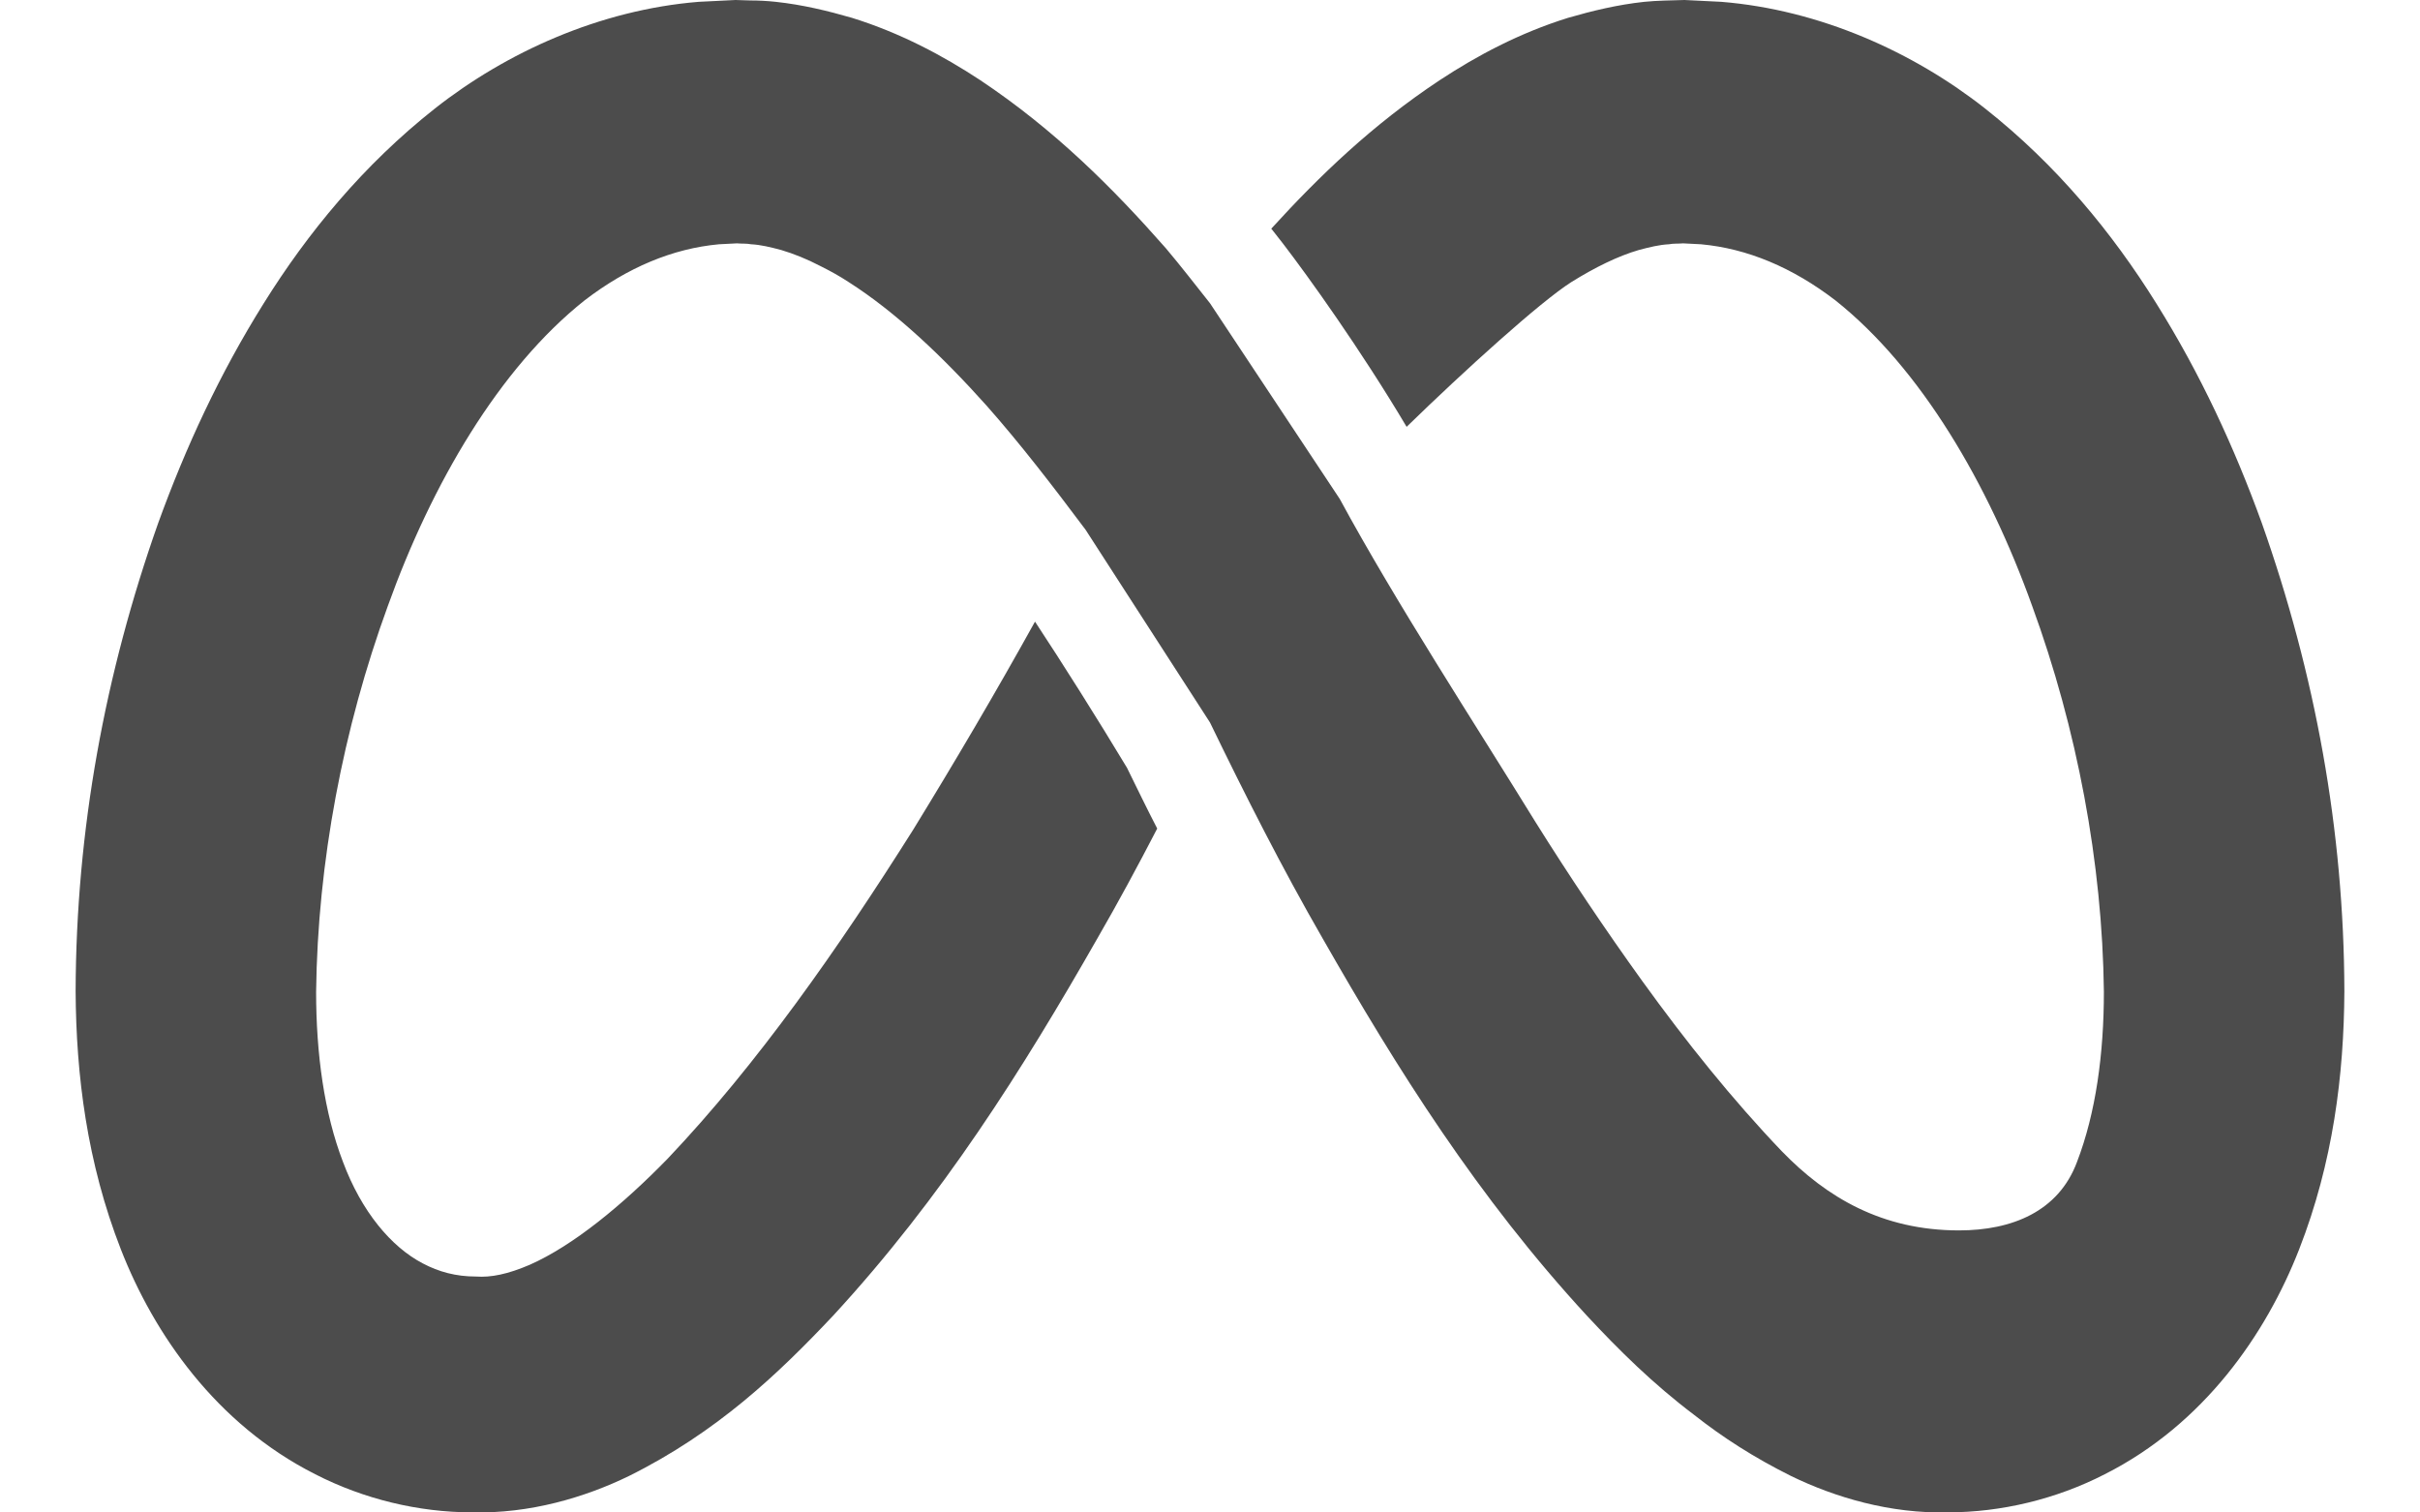 <svg width="16" height="10" viewBox="0 0 16 10" fill="none" xmlns="http://www.w3.org/2000/svg">
<path d="M14.954 3.458C14.773 2.959 14.549 2.473 14.256 2.005C13.966 1.54 13.598 1.091 13.124 0.717C12.653 0.346 12.035 0.065 11.38 0.012L11.137 0C11.053 0.003 10.96 0.003 10.872 0.012C10.694 0.031 10.526 0.072 10.367 0.118C10.046 0.218 9.765 0.368 9.519 0.53C9.076 0.823 8.723 1.163 8.405 1.512C8.409 1.518 8.415 1.522 8.418 1.528L8.486 1.615C8.646 1.824 8.992 2.304 9.3 2.822C9.684 2.448 10.183 1.996 10.389 1.865C10.545 1.768 10.697 1.693 10.835 1.653C10.906 1.634 10.972 1.618 11.034 1.615C11.066 1.609 11.094 1.612 11.128 1.609L11.246 1.615C11.552 1.643 11.851 1.768 12.135 1.986C12.7 2.435 13.146 3.199 13.436 4.007C13.732 4.817 13.9 5.703 13.91 6.557C13.91 6.966 13.857 7.358 13.732 7.683C13.61 8.01 13.302 8.135 12.952 8.135C12.444 8.135 12.076 7.917 11.78 7.611C11.455 7.271 11.15 6.891 10.857 6.485C10.613 6.146 10.376 5.793 10.152 5.435C9.756 4.792 9.226 3.979 8.858 3.299L8 2.005C7.903 1.883 7.81 1.762 7.707 1.64C7.361 1.247 6.977 0.861 6.481 0.53C6.235 0.368 5.954 0.218 5.633 0.118C5.474 0.072 5.306 0.031 5.128 0.012C5.072 0.006 5.016 0.003 4.959 0.003C4.925 0.003 4.894 0 4.863 0L4.62 0.012C3.965 0.065 3.347 0.346 2.876 0.717C2.402 1.091 2.034 1.54 1.744 2.005C1.451 2.473 1.227 2.959 1.046 3.458C0.693 4.456 0.503 5.488 0.5 6.554C0.503 7.109 0.575 7.686 0.799 8.26C1.018 8.821 1.429 9.416 2.084 9.747C2.405 9.912 2.77 9.999 3.12 9.999C3.503 10.009 3.868 9.9 4.158 9.759C4.741 9.469 5.143 9.086 5.508 8.699C6.229 7.917 6.762 7.069 7.255 6.205C7.392 5.968 7.523 5.725 7.651 5.478C7.585 5.351 7.52 5.216 7.451 5.076C7.258 4.755 7.018 4.375 6.843 4.11C6.584 4.577 6.316 5.032 6.038 5.485C5.543 6.27 5.009 7.034 4.414 7.661C4.117 7.966 3.79 8.235 3.503 8.362C3.357 8.425 3.244 8.447 3.148 8.44C3.014 8.44 2.901 8.409 2.795 8.353C2.586 8.244 2.39 8.01 2.268 7.683C2.143 7.358 2.09 6.966 2.09 6.557C2.1 5.703 2.268 4.817 2.564 4.007C2.854 3.199 3.3 2.435 3.865 1.986C4.149 1.768 4.448 1.643 4.754 1.615L4.872 1.609C4.906 1.612 4.935 1.609 4.966 1.615C5.028 1.618 5.094 1.634 5.165 1.653C5.246 1.677 5.334 1.712 5.424 1.759C5.486 1.79 5.549 1.824 5.611 1.865C5.923 2.064 6.232 2.357 6.522 2.681C6.746 2.934 6.962 3.215 7.177 3.502L8 4.777C8.234 5.26 8.477 5.74 8.745 6.205C9.238 7.069 9.771 7.917 10.492 8.699C10.704 8.927 10.931 9.151 11.2 9.354C11.39 9.504 11.599 9.638 11.842 9.759C12.132 9.9 12.497 10.009 12.88 9.999C13.23 9.999 13.595 9.912 13.916 9.747C14.571 9.416 14.982 8.821 15.201 8.26C15.425 7.686 15.497 7.109 15.5 6.554C15.497 5.488 15.307 4.456 14.954 3.458Z" fill="#4C4C4C"/>
</svg>
